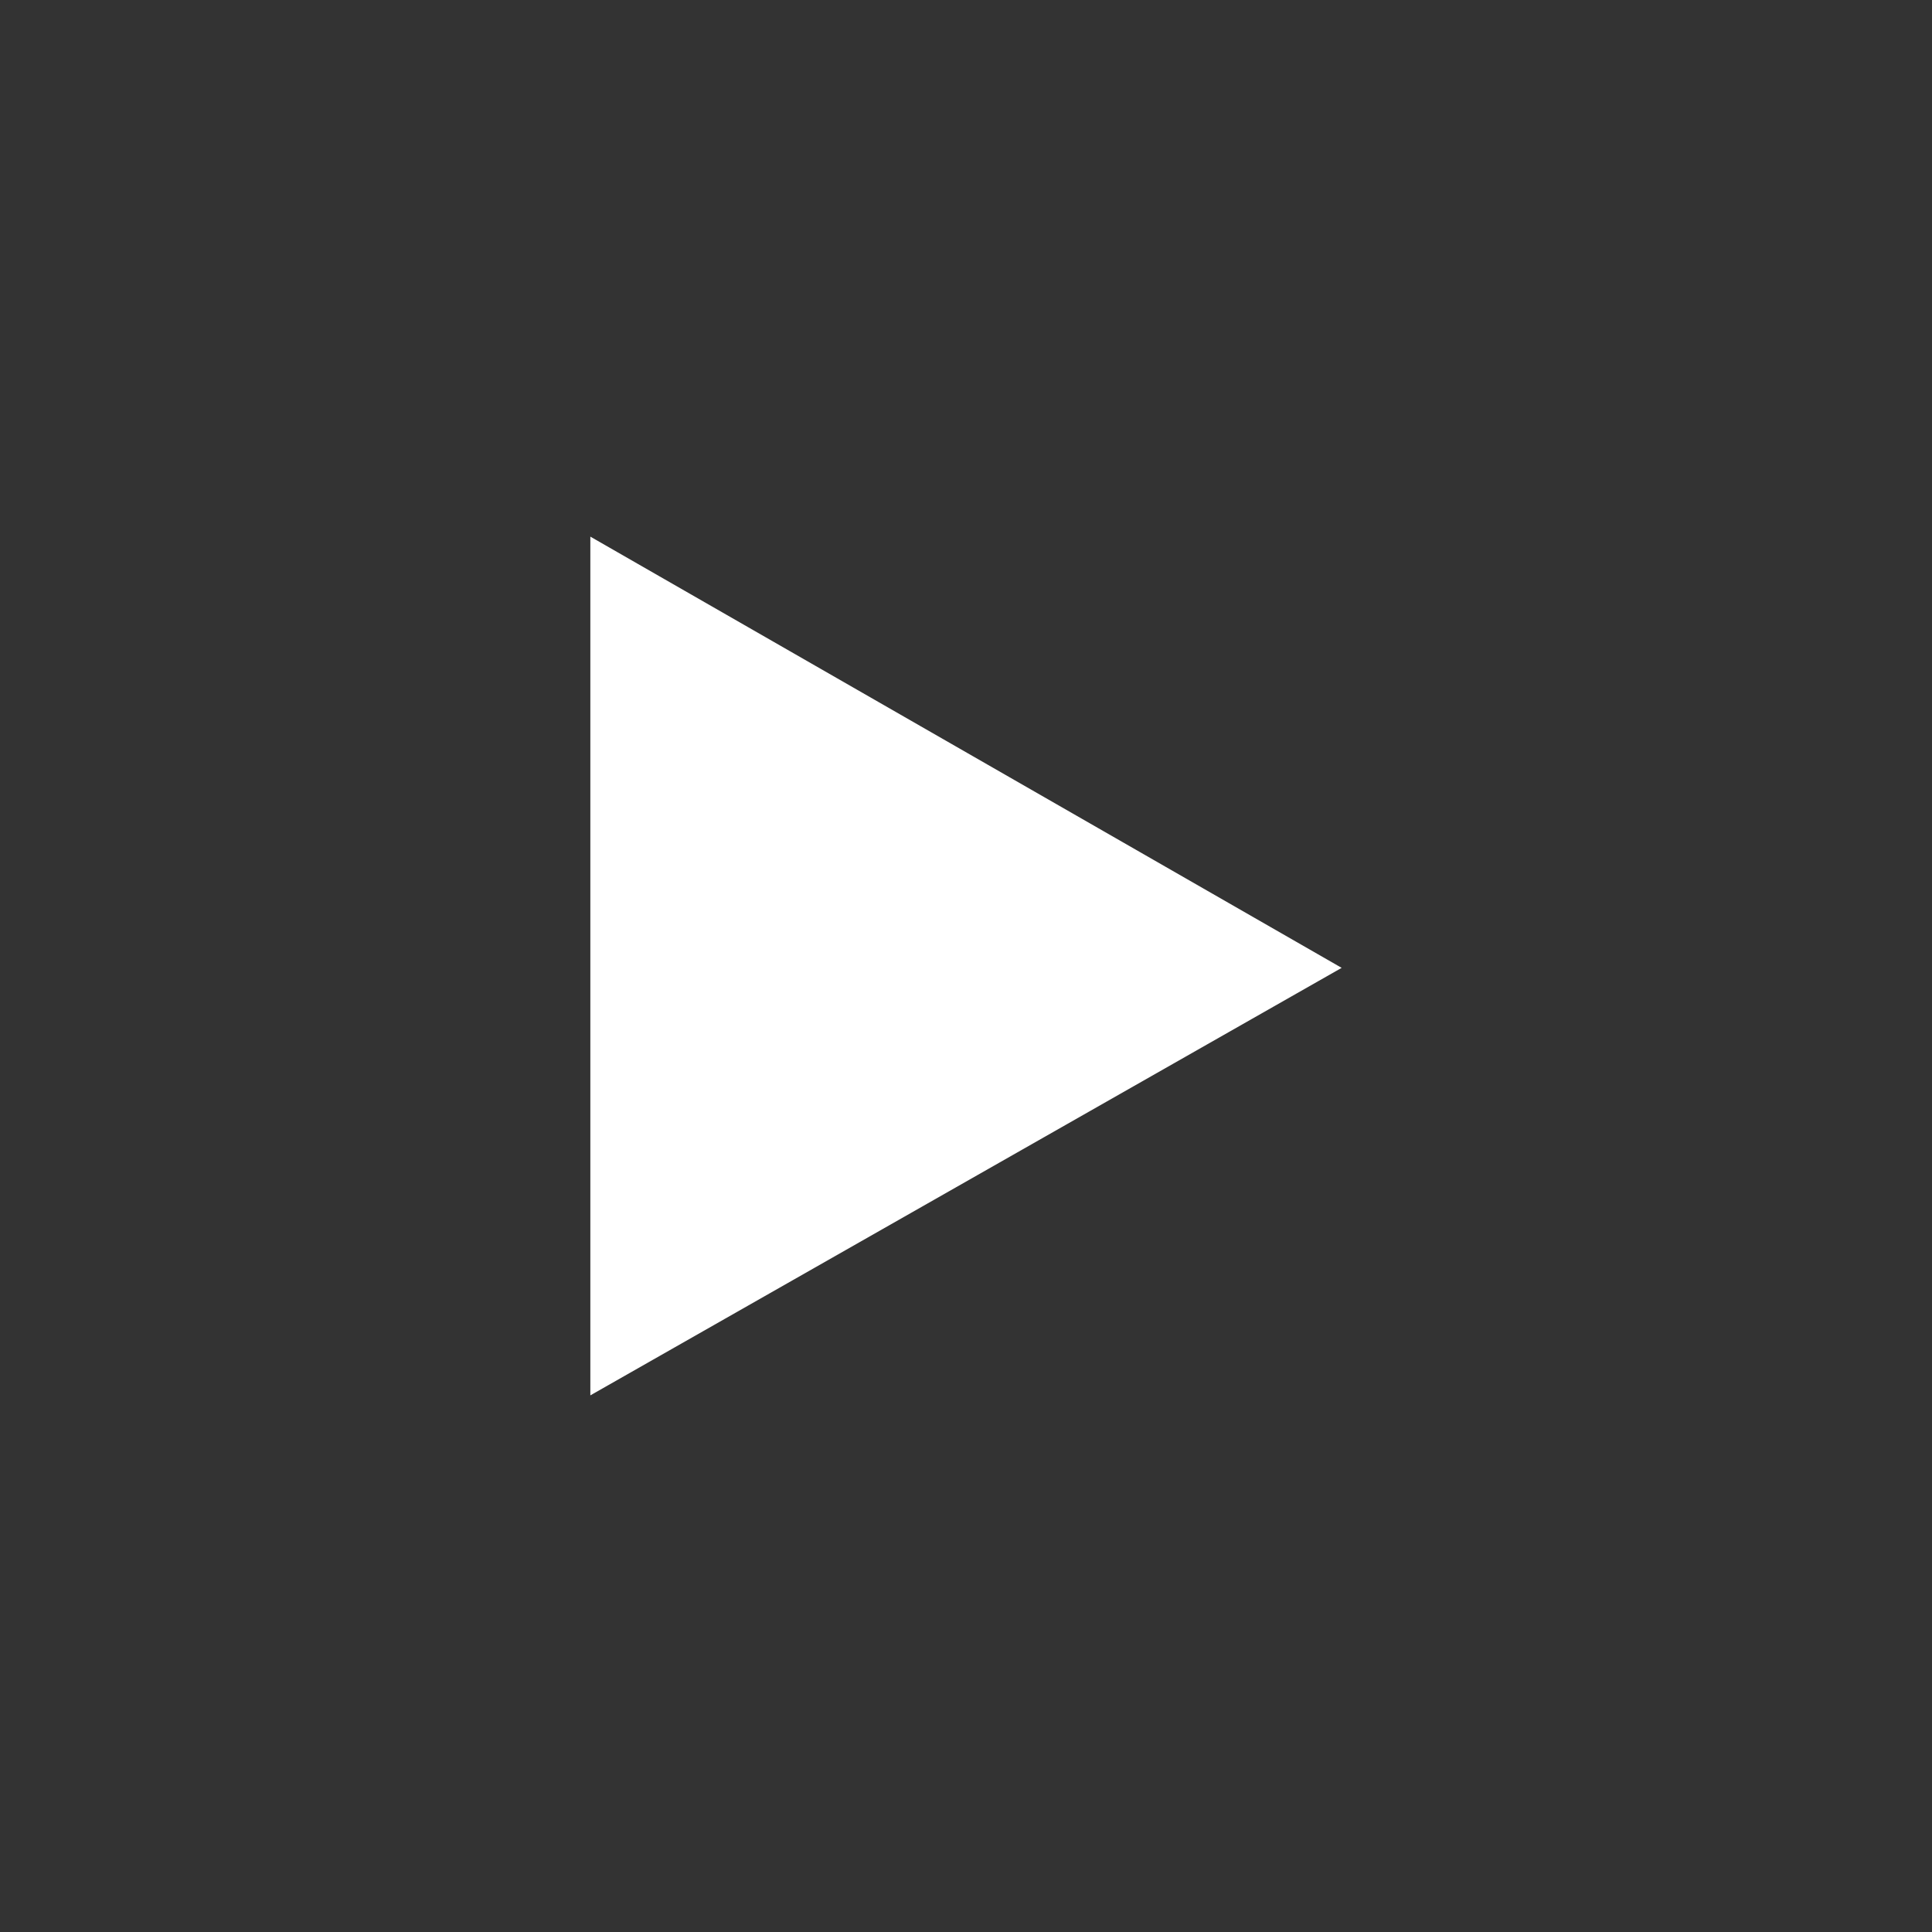 <svg width="25" height="25" viewBox="0 0 25 25" fill="none" xmlns="http://www.w3.org/2000/svg">
<rect x="0" y="0" width="25" height="25" fill="#333333" stroke="none"/>
<path d="M17.361 12.524L7.639 6.944V18.056L17.361 12.524Z" fill="white"/>
</svg>
